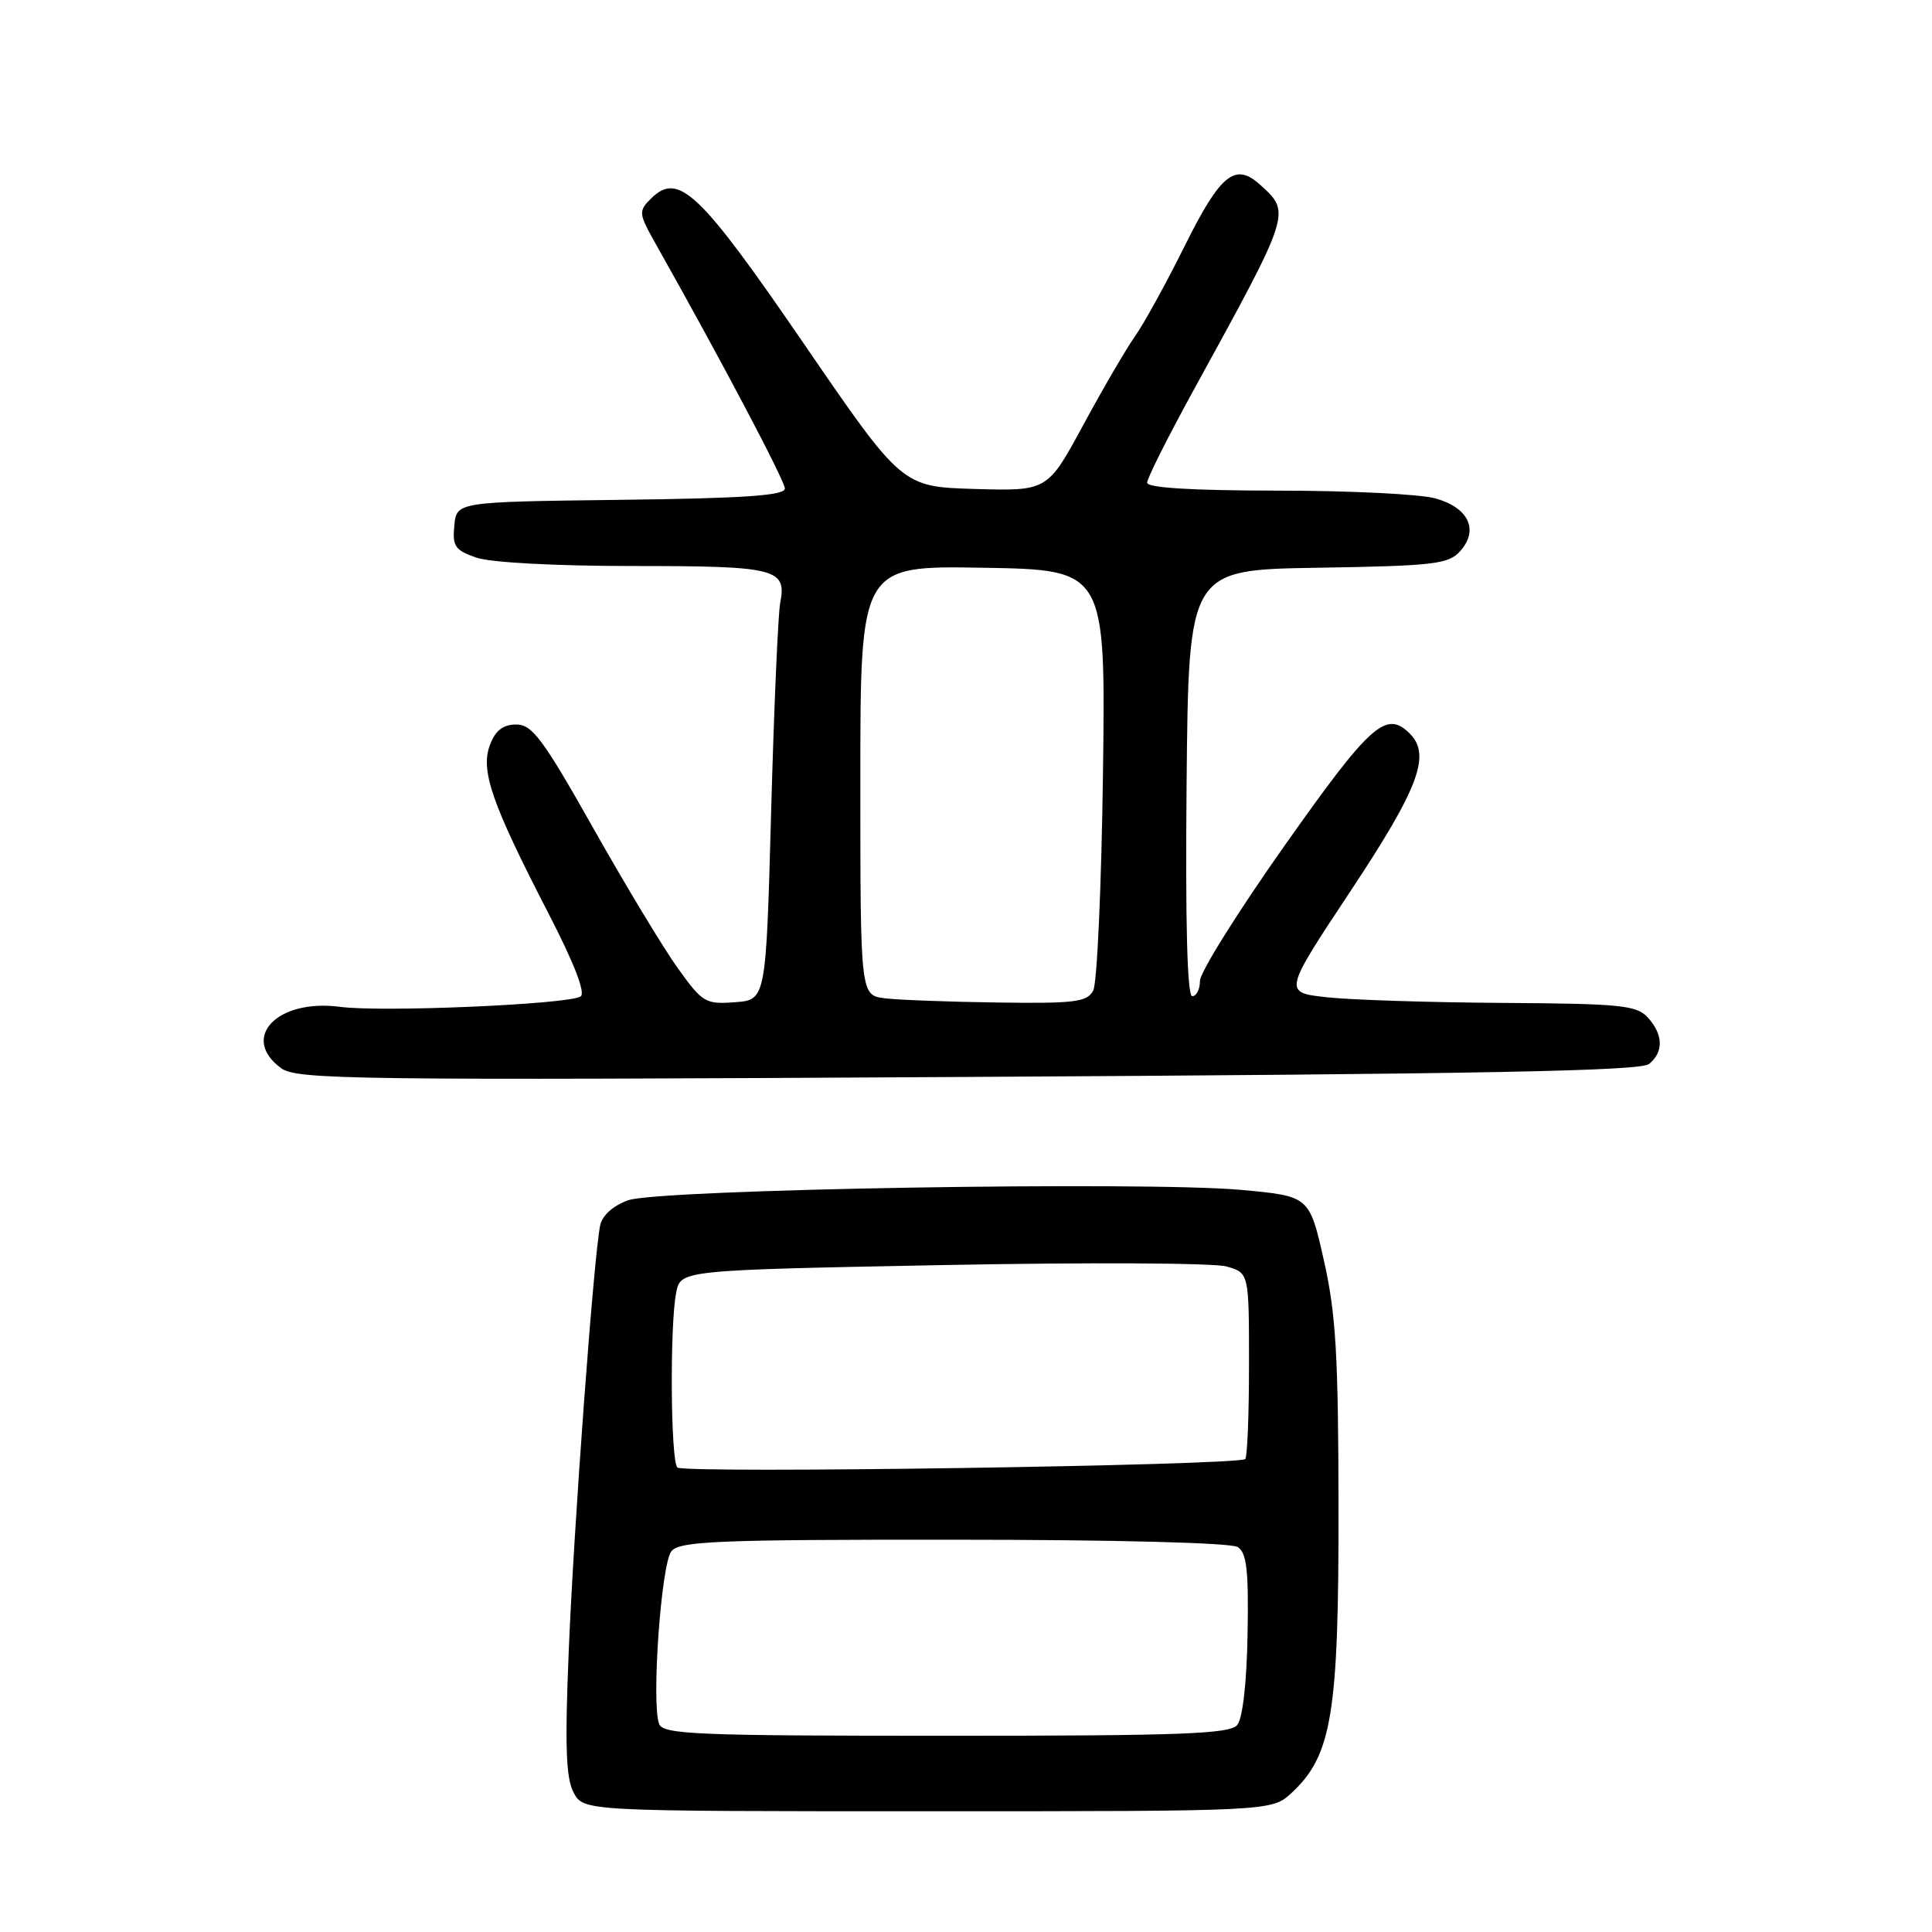 <?xml version="1.0" encoding="UTF-8" standalone="no"?>
<!DOCTYPE svg PUBLIC "-//W3C//DTD SVG 1.1//EN" "http://www.w3.org/Graphics/SVG/1.1/DTD/svg11.dtd" >
<svg xmlns="http://www.w3.org/2000/svg" xmlns:xlink="http://www.w3.org/1999/xlink" version="1.1" viewBox="0 0 256 256">
 <g >
 <path fill="currentColor"
d=" M 171.16 237.55 C 176.47 232.63 177.39 227.06 177.36 200.00 C 177.34 179.52 177.02 174.10 175.42 167.00 C 173.50 158.50 173.50 158.50 164.50 157.67 C 151.66 156.50 87.33 157.58 83.24 159.04 C 81.26 159.74 79.81 161.04 79.53 162.35 C 78.69 166.28 76.03 202.26 75.36 218.78 C 74.84 231.40 74.99 235.61 76.01 237.53 C 77.34 240.00 77.34 240.00 122.93 240.00 C 168.52 240.00 168.52 240.00 171.16 237.55 Z  M 218.52 140.98 C 220.46 139.37 220.39 137.09 218.35 134.83 C 216.87 133.20 214.79 132.99 199.10 132.89 C 189.42 132.83 178.92 132.49 175.77 132.14 C 170.05 131.50 170.05 131.50 179.00 118.00 C 188.01 104.40 189.64 100.04 186.80 97.20 C 183.67 94.07 181.60 95.92 170.25 112.00 C 164.06 120.76 159.00 128.85 159.00 129.97 C 159.00 131.09 158.54 132.00 157.98 132.00 C 157.31 132.00 157.06 122.38 157.23 103.75 C 157.50 75.50 157.50 75.50 174.62 75.23 C 189.97 74.98 191.91 74.76 193.46 73.05 C 196.00 70.24 194.62 67.27 190.19 66.04 C 188.16 65.47 178.74 65.01 169.25 65.01 C 157.94 65.00 152.00 64.64 152.00 63.96 C 152.00 63.38 154.77 57.87 158.15 51.71 C 171.13 28.06 171.09 28.20 166.97 24.48 C 163.67 21.48 161.72 23.06 157.00 32.55 C 154.53 37.52 151.56 42.92 150.40 44.55 C 149.25 46.17 146.17 51.45 143.55 56.29 C 138.80 65.07 138.80 65.07 129.15 64.79 C 119.51 64.50 119.51 64.50 106.50 45.52 C 92.65 25.32 89.88 22.69 86.23 26.34 C 84.59 27.99 84.62 28.29 86.87 32.29 C 95.55 47.69 103.99 63.69 104.00 64.73 C 104.00 65.66 98.66 66.03 82.25 66.23 C 60.50 66.50 60.50 66.50 60.20 69.63 C 59.93 72.37 60.29 72.91 63.09 73.88 C 64.99 74.54 73.53 75.00 83.95 75.00 C 102.89 75.00 104.27 75.35 103.38 79.90 C 103.10 81.33 102.56 93.75 102.18 107.50 C 101.50 132.50 101.50 132.50 97.38 132.80 C 93.48 133.09 93.08 132.85 89.82 128.30 C 87.92 125.66 82.88 117.31 78.62 109.75 C 71.95 97.92 70.52 96.00 68.41 96.00 C 66.66 96.00 65.65 96.78 64.92 98.71 C 63.64 102.09 65.14 106.43 72.63 120.94 C 76.09 127.65 77.63 131.61 76.93 132.04 C 75.24 133.09 50.58 134.15 45.03 133.41 C 36.74 132.31 31.76 137.51 37.25 141.54 C 39.32 143.06 46.76 143.16 128.27 142.70 C 196.31 142.32 217.39 141.92 218.52 140.98 Z  M 87.34 228.44 C 86.29 225.71 87.61 207.18 88.97 205.54 C 90.07 204.21 95.07 204.00 126.37 204.02 C 147.63 204.02 163.12 204.42 164.00 204.99 C 165.20 205.75 165.46 208.07 165.31 216.54 C 165.20 222.97 164.66 227.71 163.94 228.57 C 162.95 229.76 156.53 230.00 125.35 230.00 C 92.36 230.00 87.87 229.82 87.34 228.44 Z  M 89.75 194.45 C 88.86 193.52 88.74 175.55 89.60 171.27 C 90.19 168.30 90.19 168.30 124.85 167.63 C 143.91 167.26 160.85 167.34 162.50 167.81 C 165.50 168.66 165.50 168.66 165.50 180.75 C 165.50 187.40 165.28 193.06 165.00 193.33 C 164.13 194.18 90.54 195.28 89.75 194.45 Z  M 117.25 132.28 C 114.00 131.87 114.00 131.87 114.00 103.41 C 114.00 74.95 114.00 74.95 130.25 75.23 C 146.50 75.50 146.50 75.50 146.15 102.50 C 145.95 117.35 145.37 130.29 144.86 131.25 C 144.05 132.78 142.45 132.98 132.21 132.84 C 125.77 132.75 119.04 132.50 117.25 132.28 Z "/>
</g>
</svg>